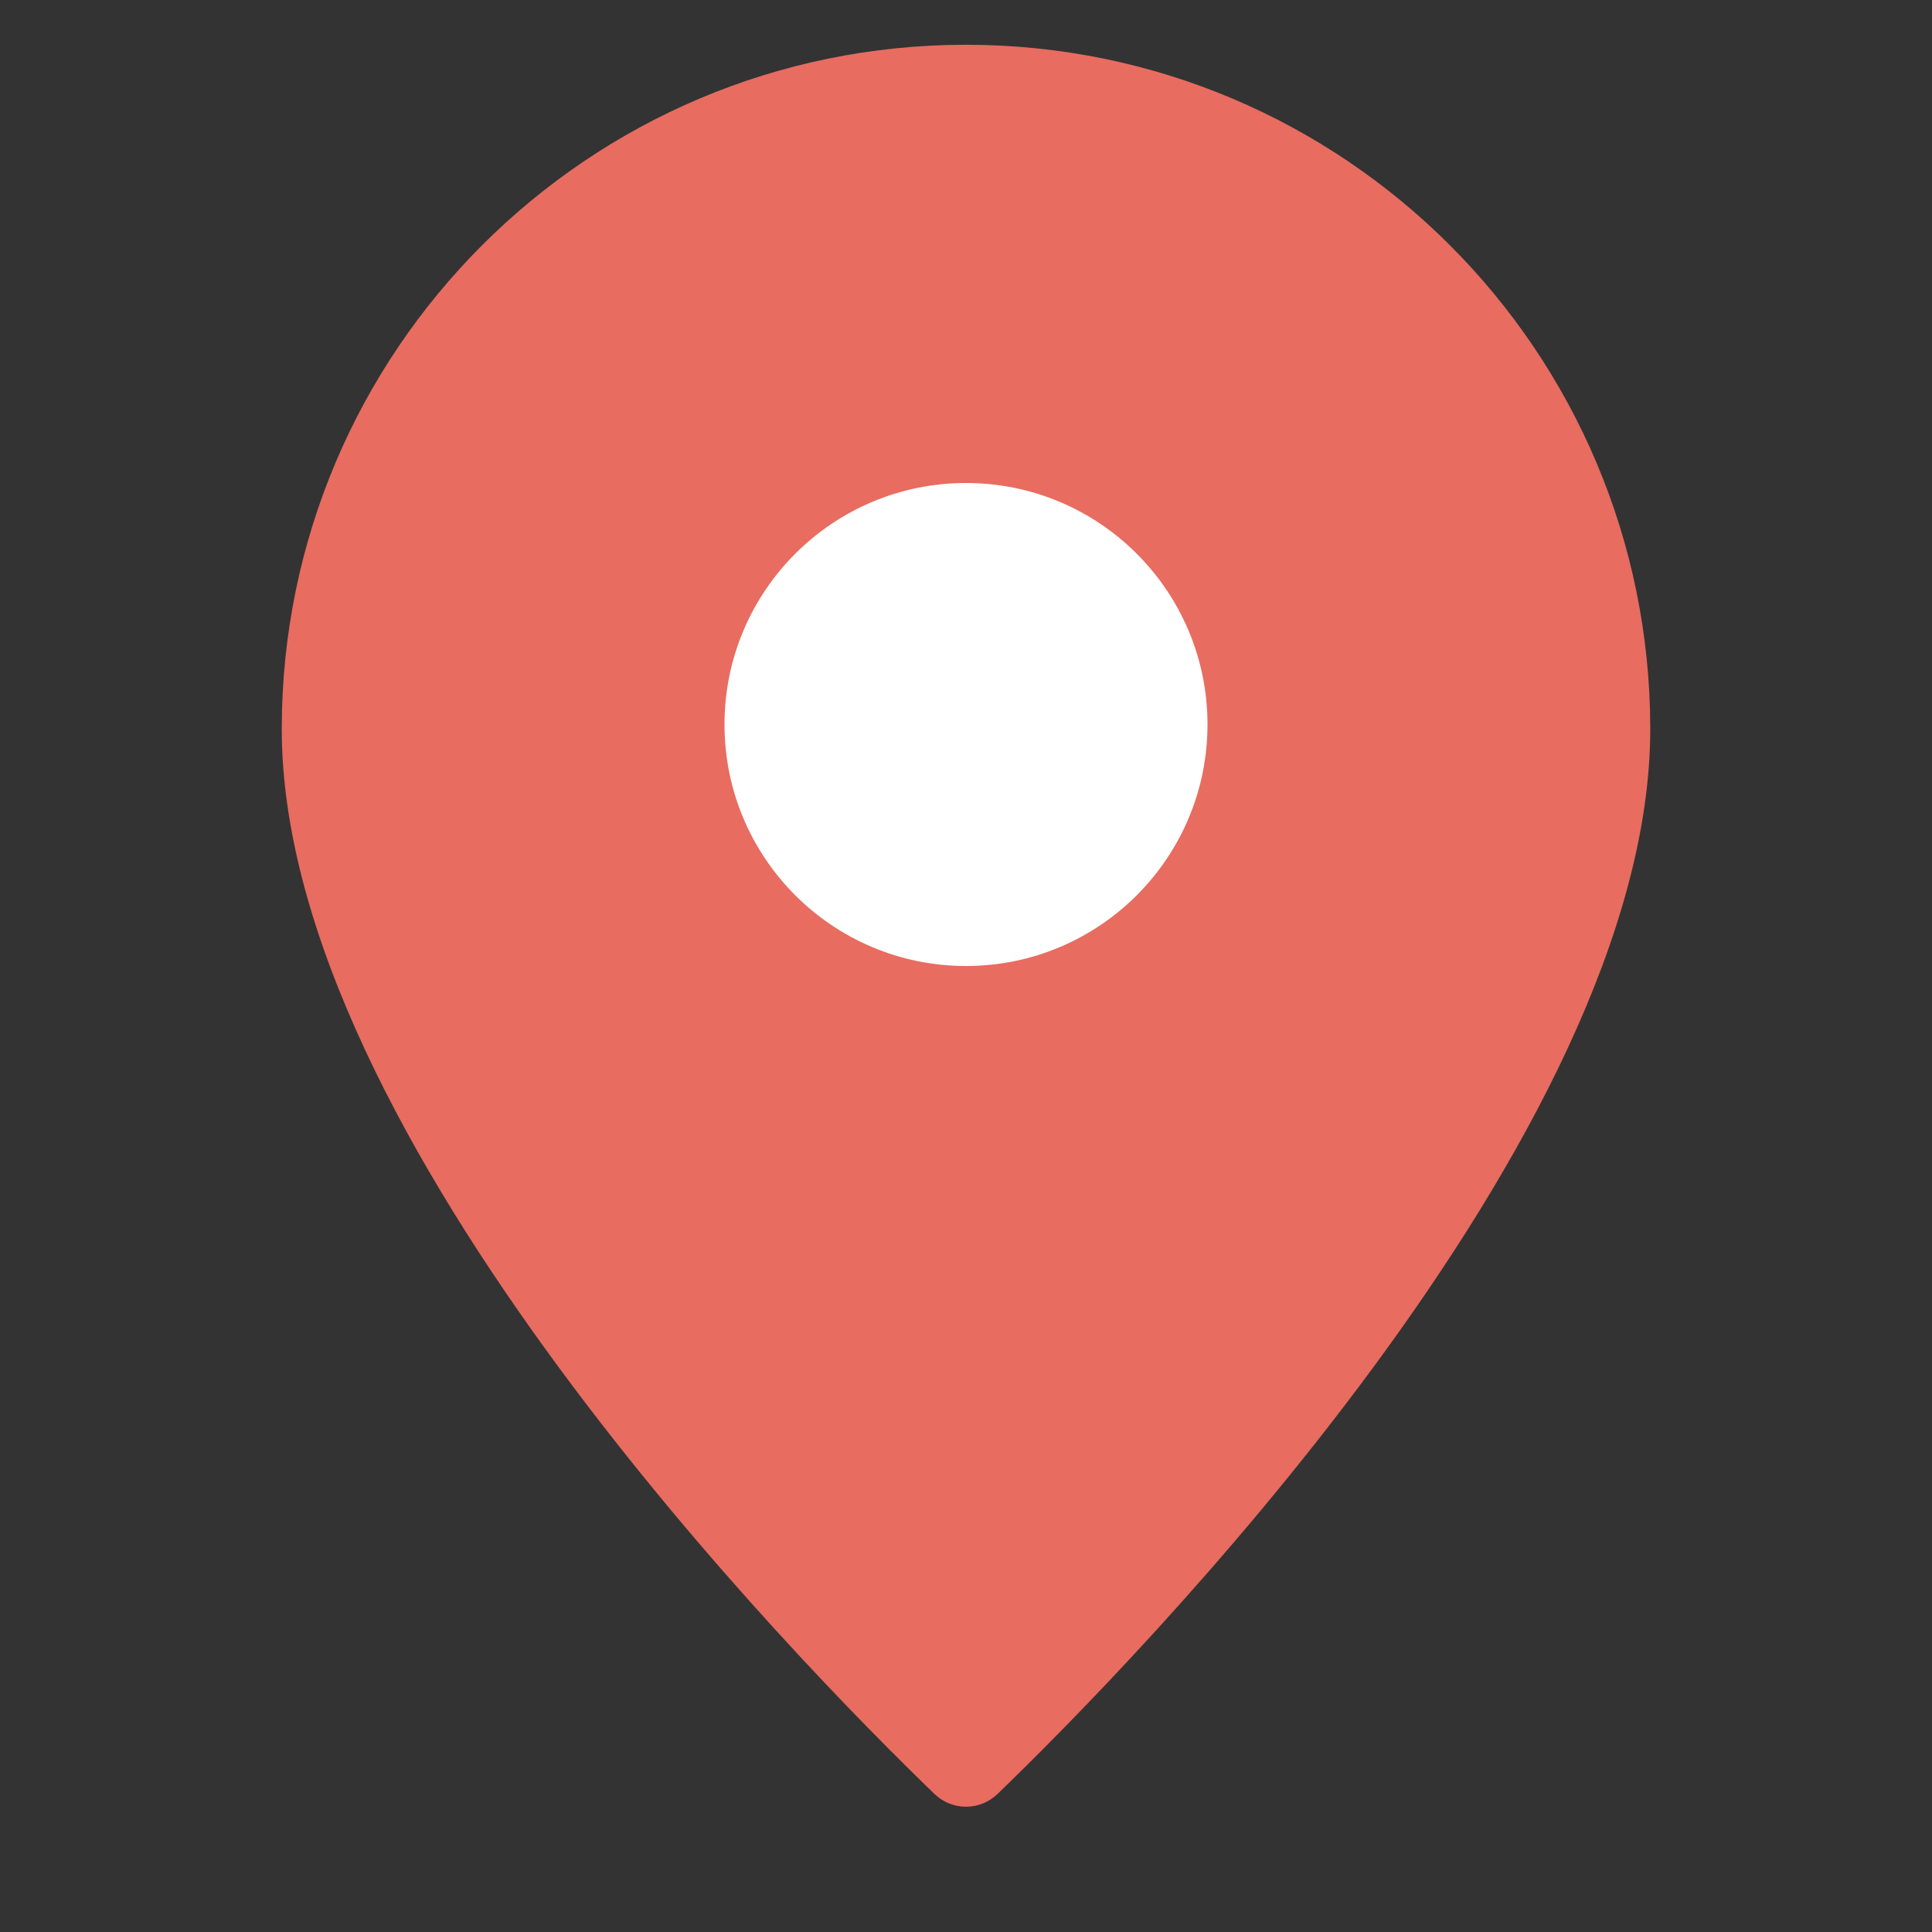 <svg xmlns="http://www.w3.org/2000/svg" height="48" width="48" viewBox="0 0 48 48"><rect x="0" y="0" width="48" height="48" fill="#333333" stroke="none"/><path fill="#E86C60" d="M24,1.112c-9.389,0-17,7.611-17,17 c0,10.142,12.873,23.23,16.215,26.457c0.44,0.425,1.13,0.425,1.57,0C28.127,41.342,41,28.255,41,18.112 C41,8.723,33.389,1.112,24,1.112z"></path> <circle fill="#FFFFFF" cx="24" cy="18" r="6"></circle></svg>